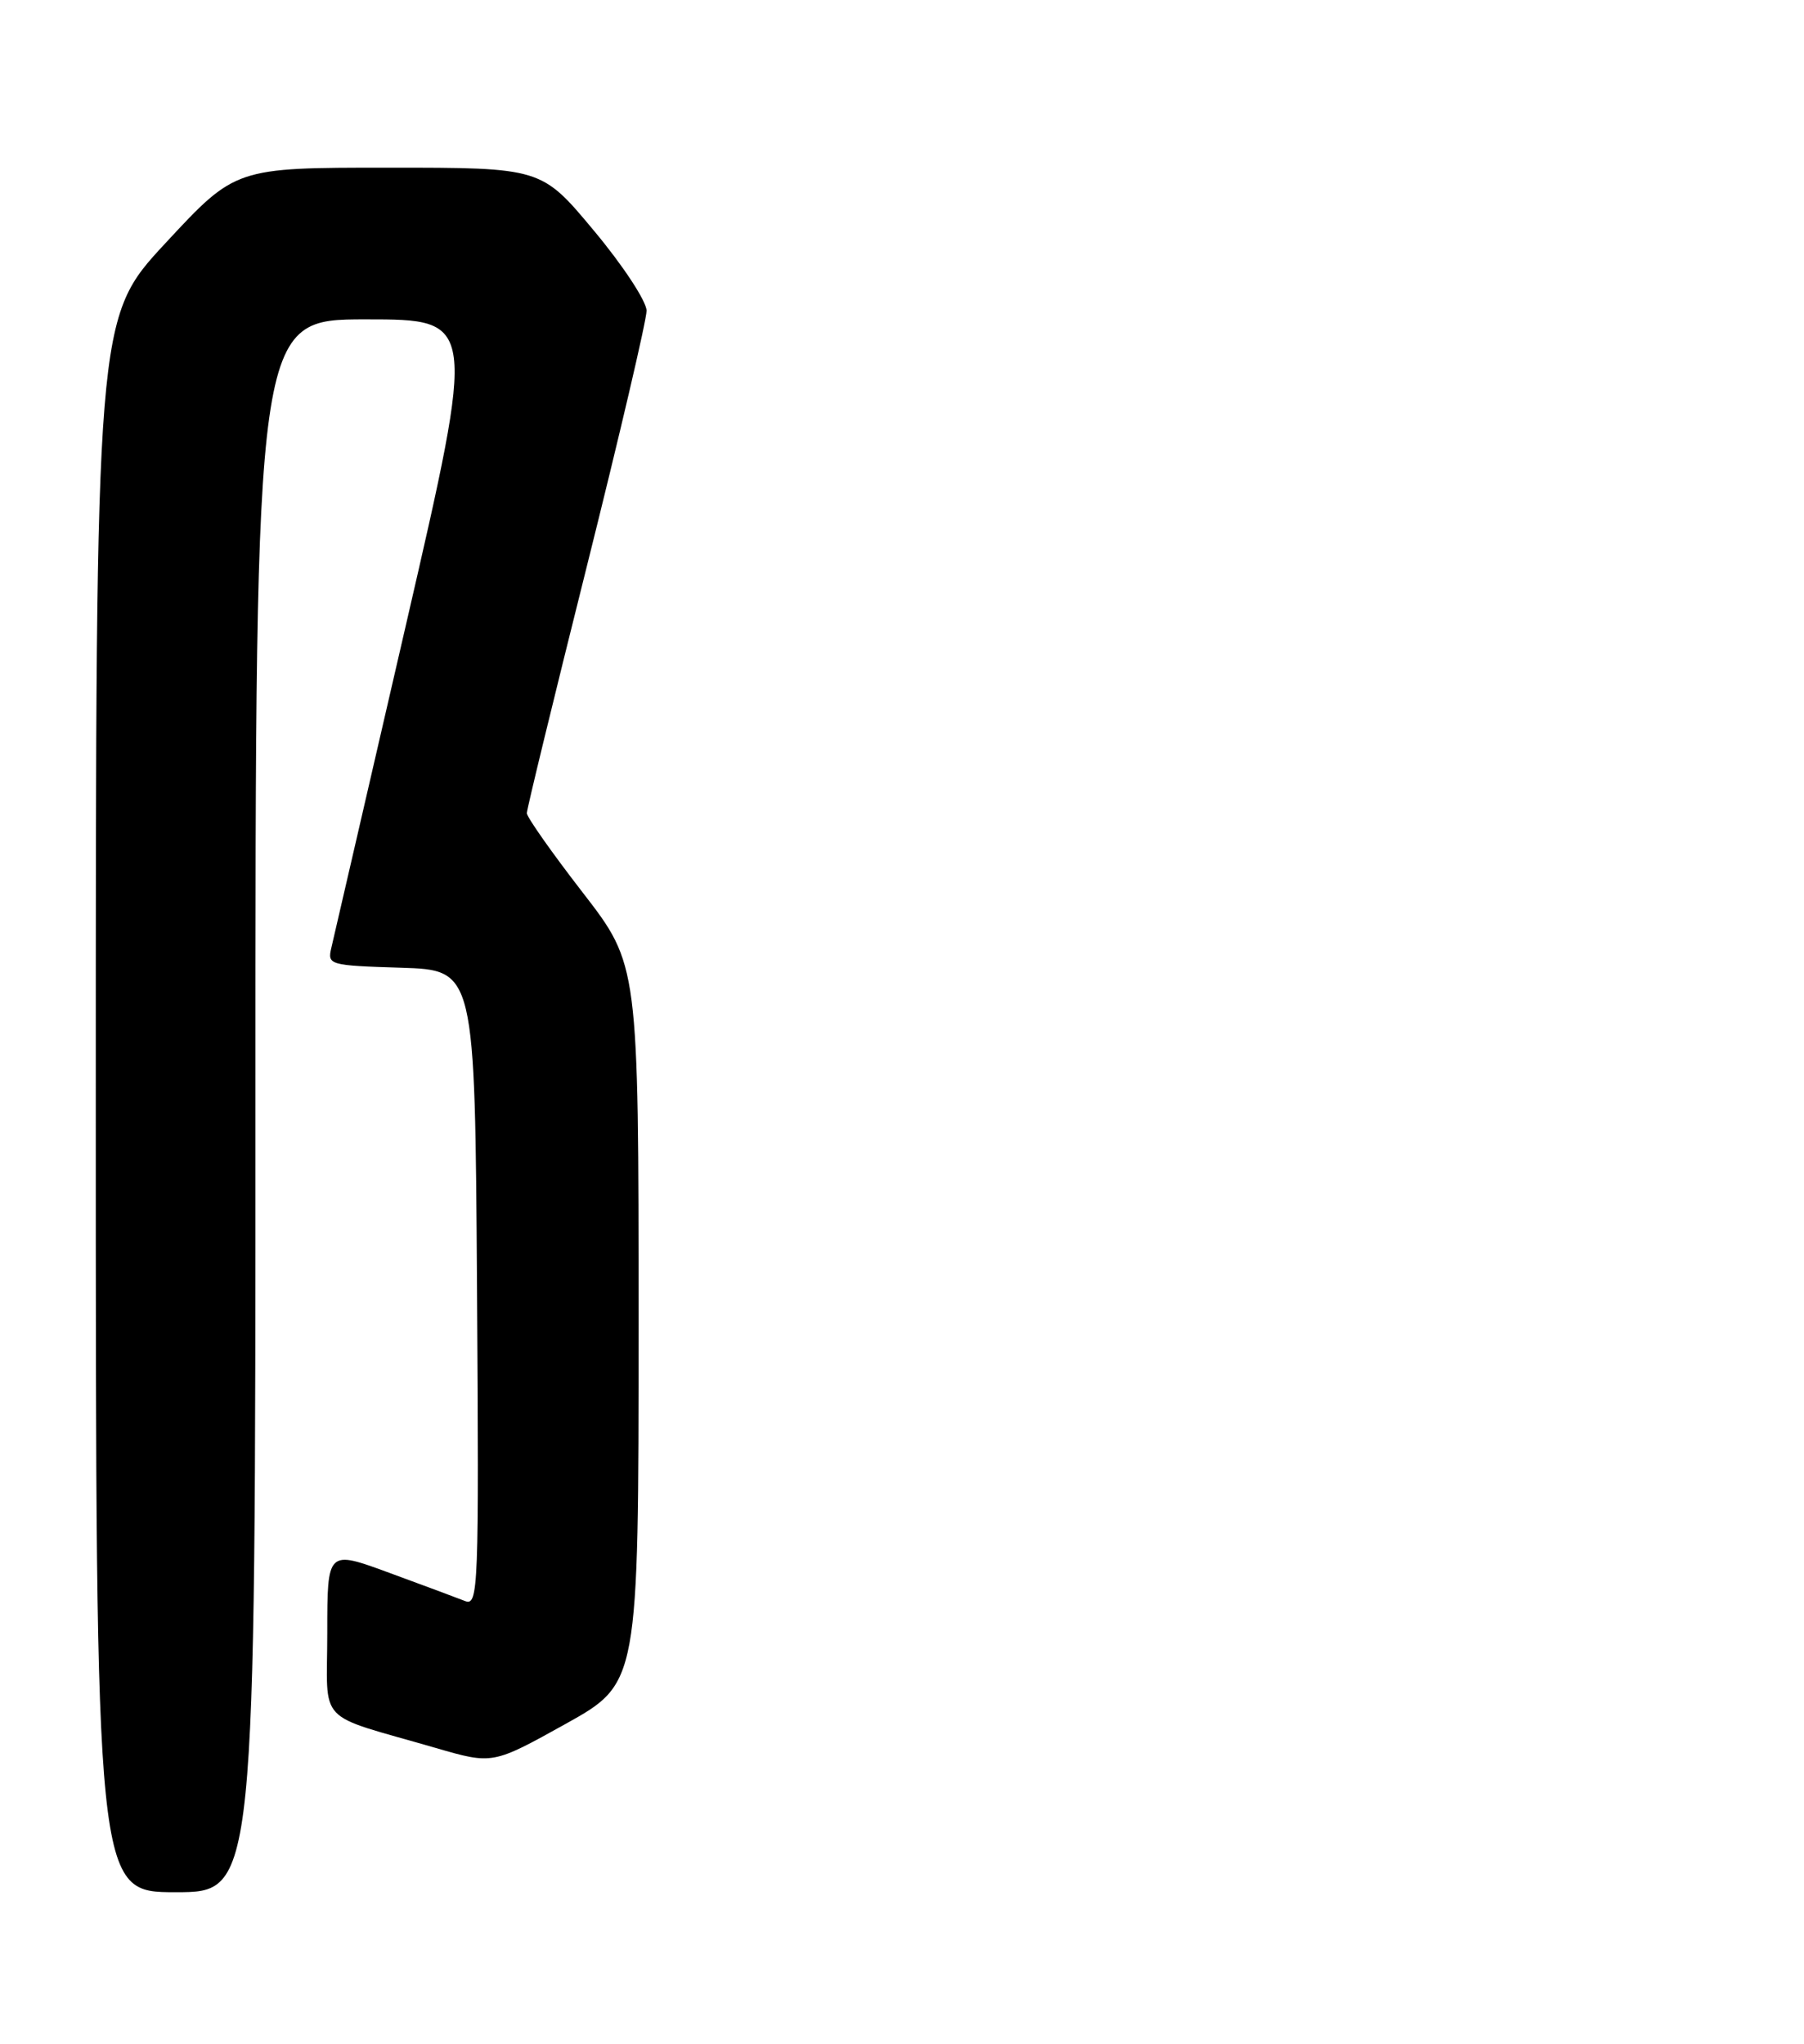 <?xml version="1.0" encoding="UTF-8" standalone="no"?>
<!DOCTYPE svg PUBLIC "-//W3C//DTD SVG 1.1//EN" "http://www.w3.org/Graphics/SVG/1.1/DTD/svg11.dtd" >
<svg xmlns="http://www.w3.org/2000/svg" xmlns:xlink="http://www.w3.org/1999/xlink" version="1.1" viewBox="0 0 226 256">
 <g >
 <path fill="currentColor"
d=" M 32.00 138.50 C 32.00 40.00 32.00 40.00 45.84 40.00 C 59.68 40.00 59.68 40.00 50.86 78.25 C 46.00 99.29 41.80 117.50 41.51 118.71 C 41.00 120.86 41.25 120.93 50.24 121.21 C 59.50 121.50 59.50 121.50 59.76 161.36 C 60.01 199.08 59.93 201.19 58.26 200.53 C 57.29 200.15 53.01 198.55 48.75 196.99 C 41.00 194.14 41.00 194.14 41.00 204.49 C 41.00 216.26 39.35 214.51 54.61 218.94 C 61.72 221.00 61.72 221.00 70.86 215.92 C 80.00 210.83 80.00 210.83 80.00 165.83 C 80.00 120.84 80.00 120.84 73.00 111.79 C 69.15 106.82 66.00 102.34 66.00 101.85 C 66.00 101.35 69.38 87.47 73.50 71.00 C 77.62 54.53 81.00 40.09 81.00 38.92 C 81.00 37.75 78.04 33.24 74.41 28.90 C 67.83 21.00 67.83 21.00 48.66 21.00 C 29.50 21.00 29.50 21.00 20.75 30.43 C 12.00 39.85 12.00 39.85 12.00 138.43 C 12.00 237.00 12.00 237.00 22.00 237.00 C 32.00 237.00 32.00 237.00 32.00 138.50 Z "/>
</g>
</svg>